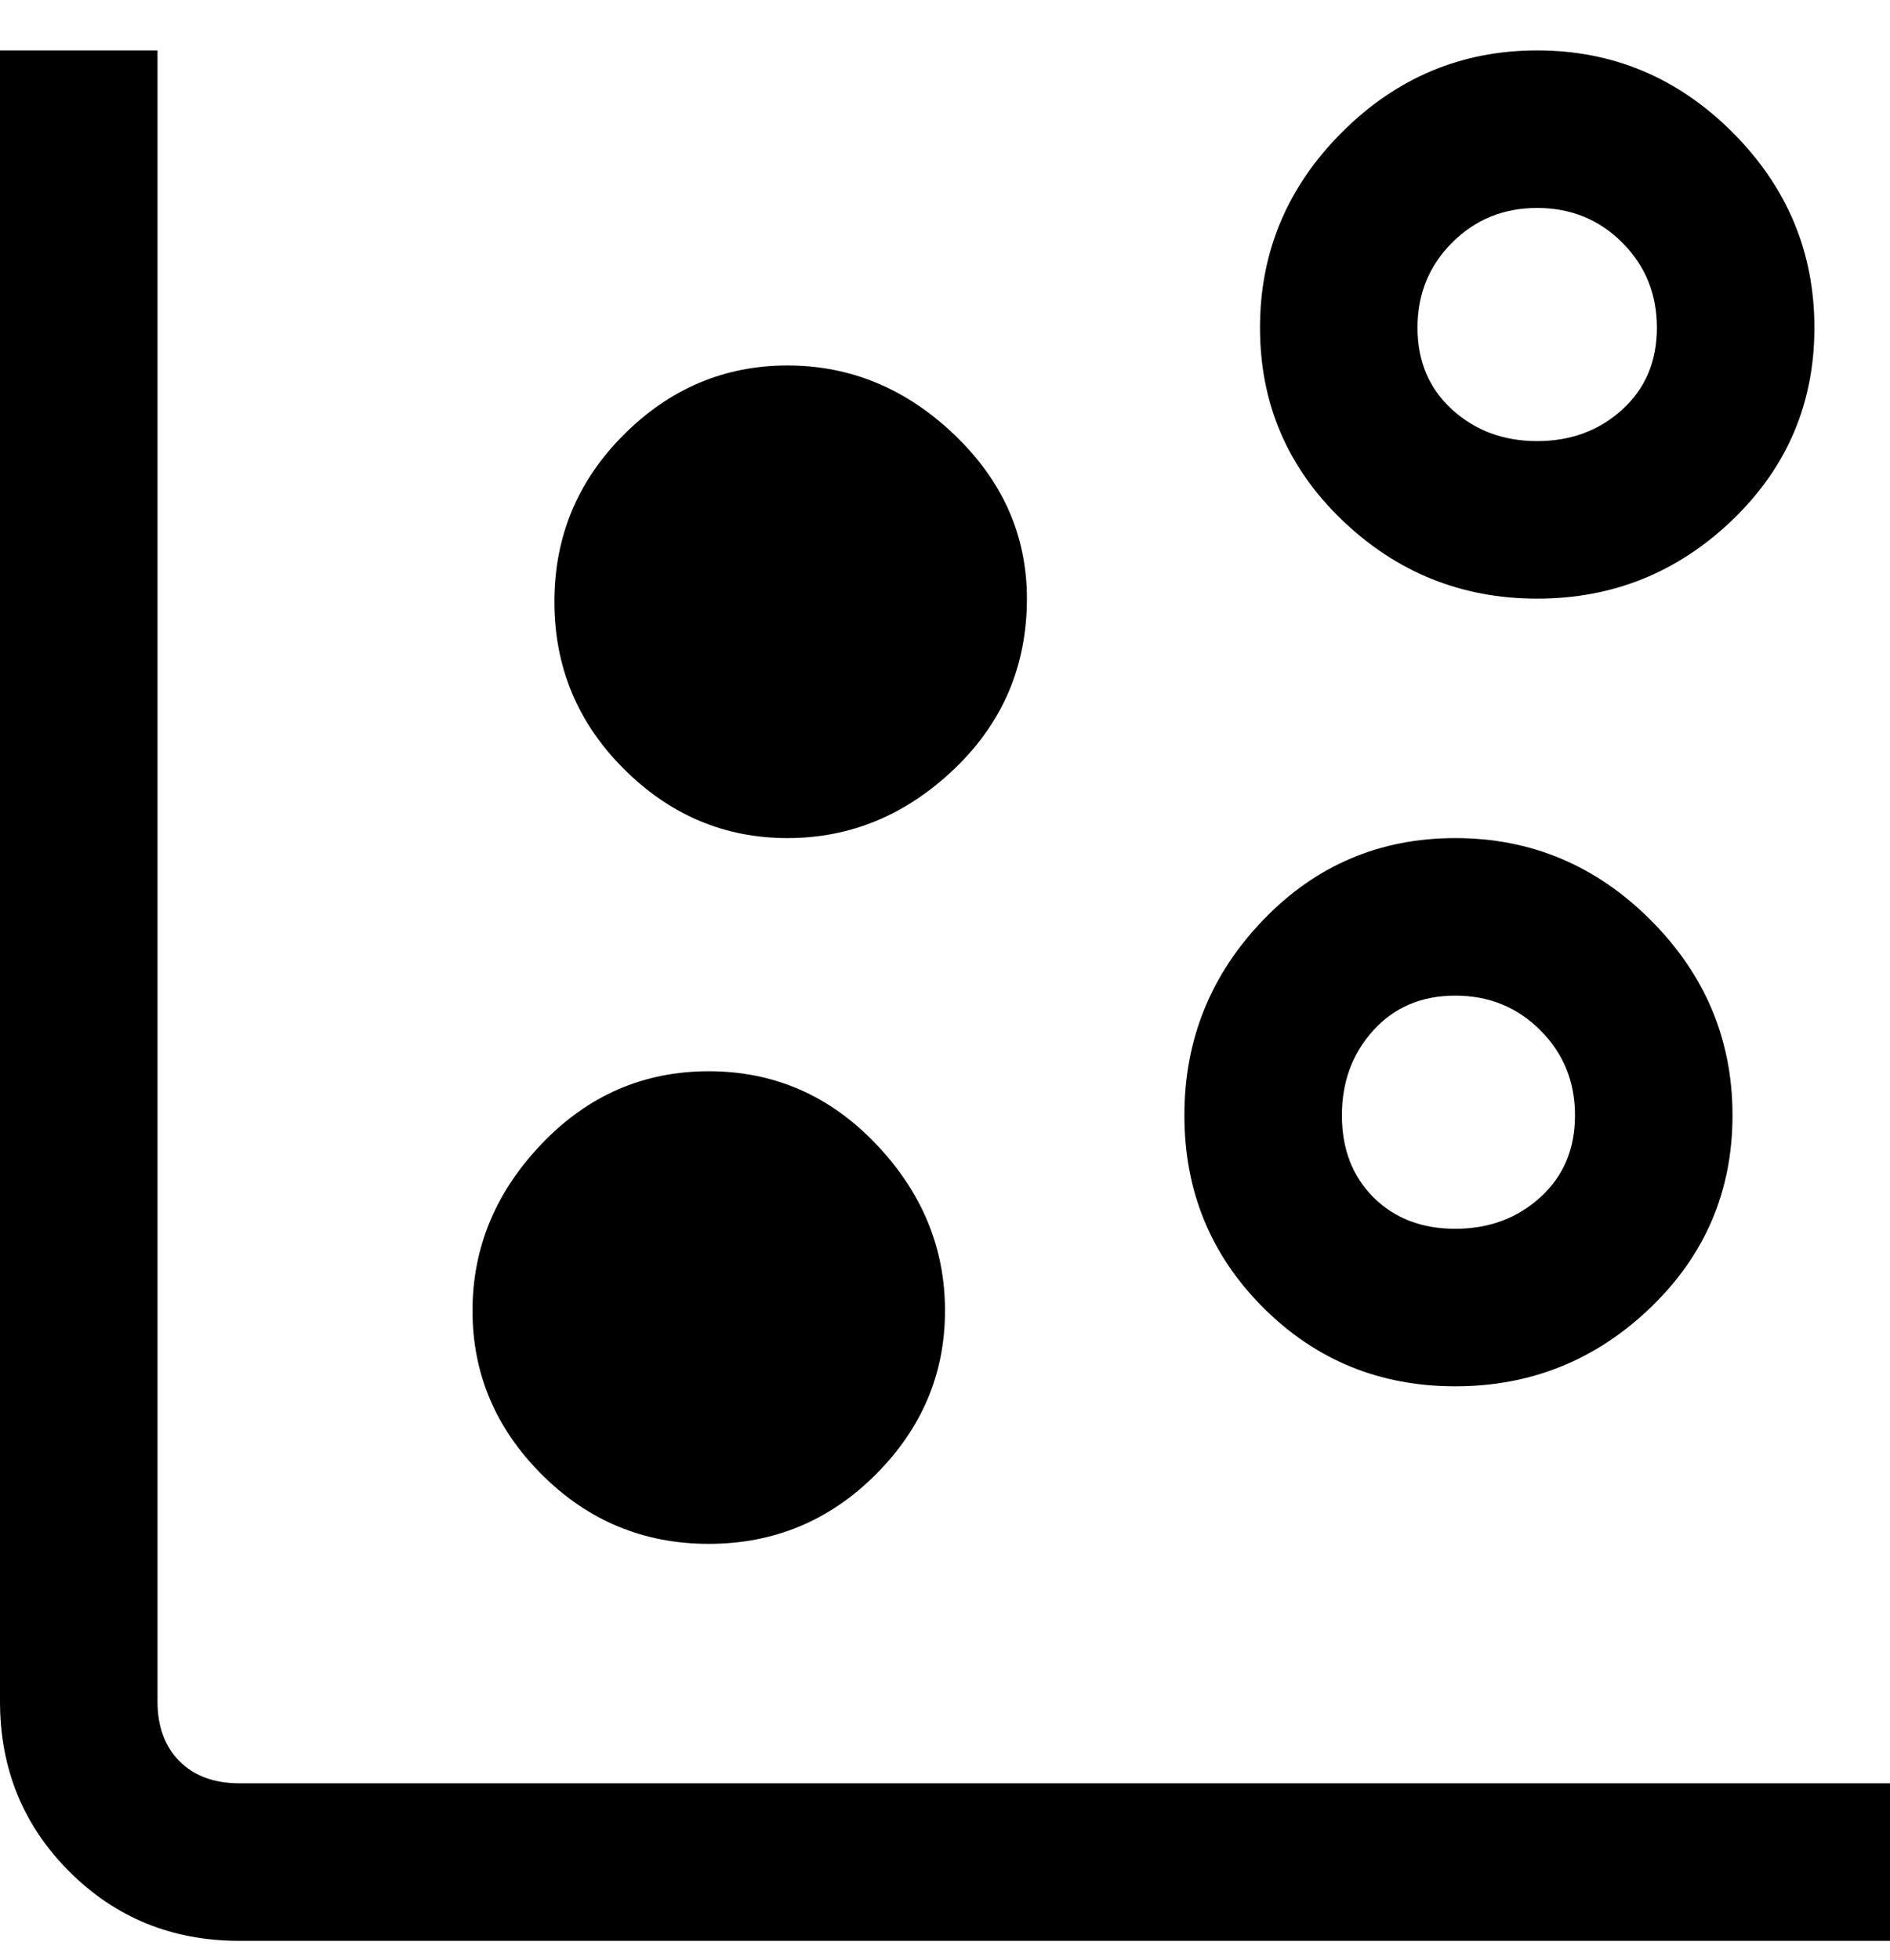 <svg viewBox="0 0 300 311" xmlns="http://www.w3.org/2000/svg"><path d="M300 308H38q-16 0-27-11T0 270V8h25v262q0 6 3.5 9.5T38 283h262v25zM288 52q0-18-13-31T244 8q-18 0-31 13t-13 31q0 18 13 30.5T244 95q18 0 31-12.5T288 52zm-25 0q0 8-5.5 13T244 70q-8 0-13.5-5T225 52q0-8 5.5-13.5T244 33q8 0 13.5 5.5T263 52zm12 125q0-18-13-31t-31-13q-18 0-30.5 13T188 177q0 18 12.5 30.5T231 220q18 0 31-12.5t13-30.5zm-25 0q0 8-5.5 13t-13.5 5q-8 0-13-5t-5-13q0-8 5-13.5t13-5.5q8 0 13.5 5.5T250 177zm-87-82q0-15-11.5-26T125 58q-15 0-26 11T88 95.5Q88 111 99 122t26 11q15 0 26.5-11T163 95zm-13 113q0-15-11-26.5T112.5 170Q97 170 86 181.5T75 208q0 15 11 26t26.5 11q15.5 0 26.5-11t11-26z"/></svg>
